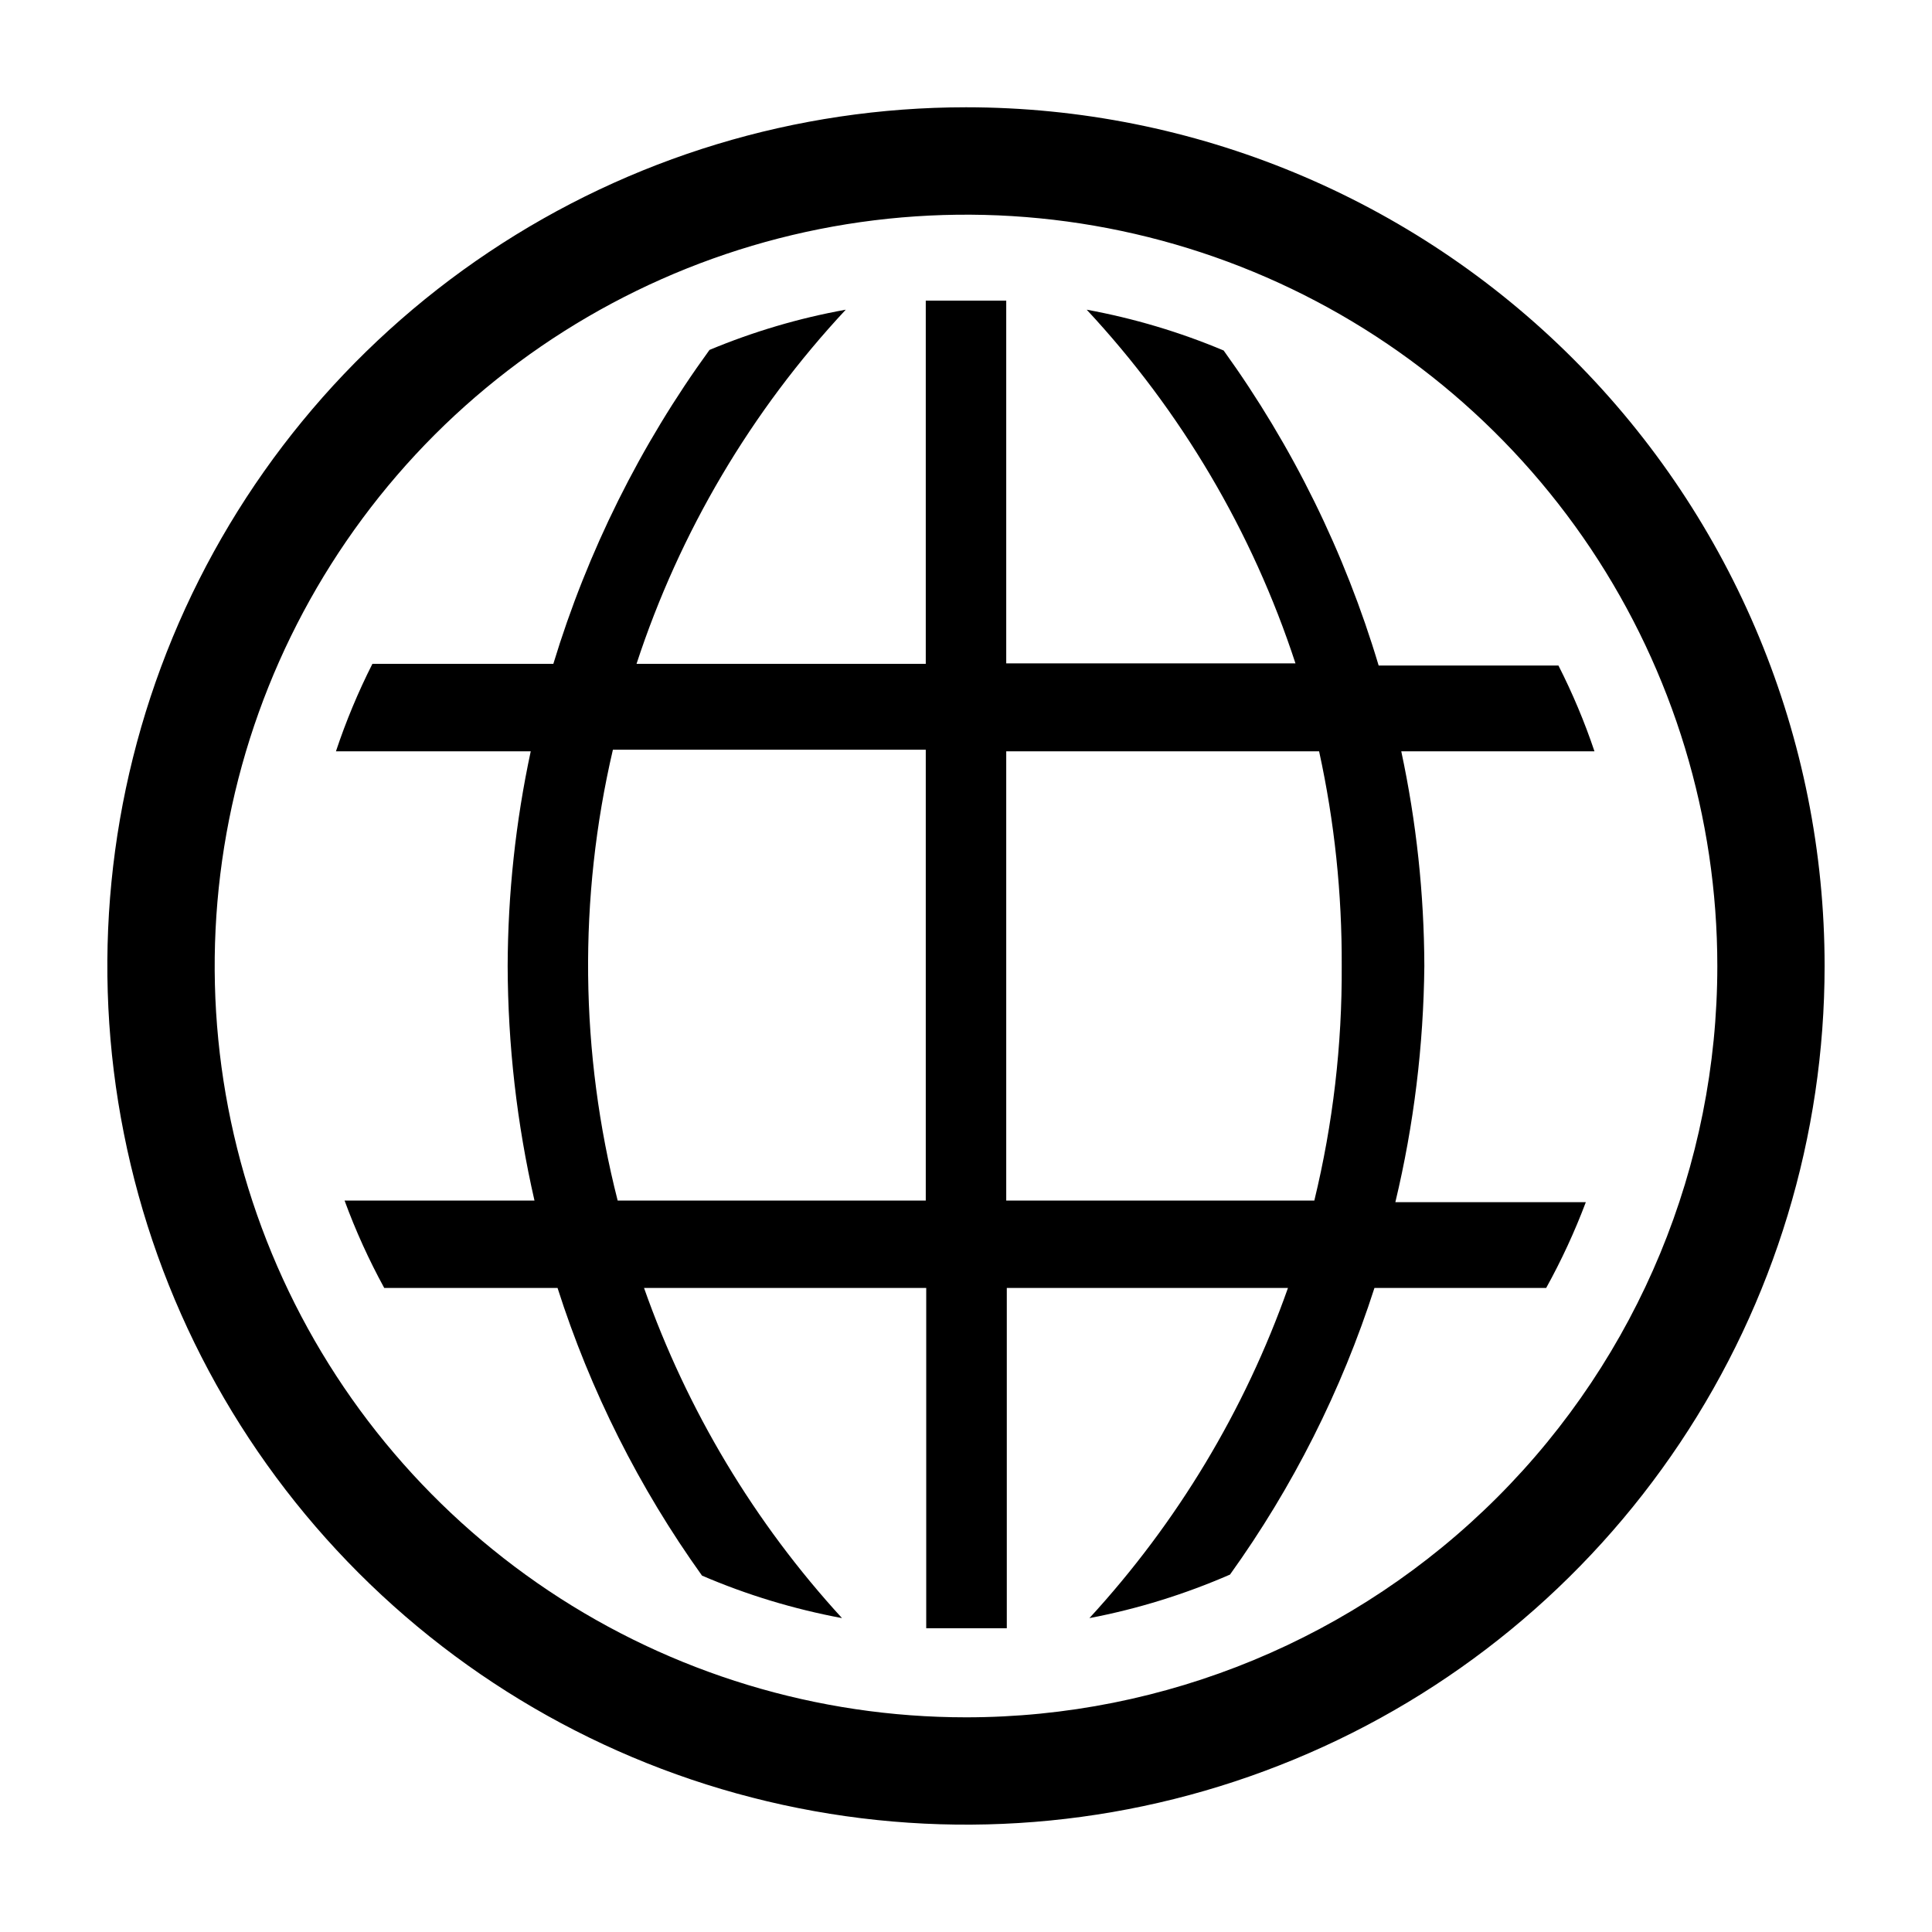 <svg width="17" height="17" viewBox="0 0 17 17" fill="none" xmlns="http://www.w3.org/2000/svg">
<g clip-path="url(#clip0_954_10262)">
<path d="M12.533 8.5C12.531 7.865 12.463 7.232 12.33 6.611H14.03C13.943 6.352 13.837 6.1 13.713 5.856H12.131C11.834 4.862 11.373 3.925 10.767 3.084C10.379 2.921 9.976 2.801 9.562 2.725C10.393 3.617 11.02 4.679 11.399 5.837H8.854V2.645H8.146V5.841H5.601C5.981 4.681 6.609 3.618 7.442 2.725C7.031 2.799 6.629 2.918 6.243 3.079C5.634 3.917 5.17 4.851 4.869 5.841H3.277C3.151 6.09 3.044 6.347 2.956 6.611H4.67C4.537 7.232 4.469 7.865 4.467 8.5C4.469 9.195 4.548 9.887 4.703 10.564H3.032C3.129 10.829 3.246 11.086 3.381 11.333H4.906C5.195 12.238 5.624 13.092 6.177 13.864C6.572 14.034 6.986 14.159 7.409 14.238C6.638 13.397 6.046 12.409 5.667 11.333H8.15V14.327H8.859V11.333H11.333C10.953 12.409 10.359 13.397 9.586 14.238C10.011 14.157 10.426 14.028 10.823 13.855C11.375 13.086 11.804 12.235 12.094 11.333H13.605C13.739 11.091 13.856 10.838 13.954 10.578H12.278C12.441 9.897 12.526 9.2 12.533 8.5ZM8.146 10.564H5.435C5.103 9.264 5.088 7.904 5.393 6.597H8.146V10.564ZM11.565 10.564H8.854V6.611H11.607C11.743 7.232 11.809 7.865 11.806 8.5C11.81 9.195 11.729 9.888 11.565 10.564Z" fill="black"/>
<path d="M8.5 0.944C7.006 0.944 5.545 1.387 4.302 2.218C3.06 3.048 2.091 4.228 1.519 5.609C0.948 6.989 0.798 8.508 1.09 9.974C1.381 11.44 2.101 12.786 3.157 13.842C4.214 14.899 5.56 15.619 7.026 15.91C8.492 16.202 10.011 16.052 11.391 15.48C12.772 14.909 13.952 13.94 14.782 12.697C15.612 11.455 16.055 9.994 16.055 8.5C16.055 6.496 15.259 4.574 13.842 3.157C12.425 1.74 10.504 0.944 8.5 0.944ZM8.5 15.111C7.192 15.111 5.914 14.723 4.827 13.997C3.74 13.27 2.892 12.238 2.392 11.03C1.892 9.822 1.761 8.493 2.016 7.21C2.271 5.928 2.901 4.75 3.825 3.825C4.75 2.901 5.928 2.271 7.21 2.016C8.493 1.761 9.822 1.892 11.03 2.392C12.238 2.892 13.27 3.74 13.997 4.827C14.723 5.914 15.111 7.192 15.111 8.5C15.111 10.253 14.415 11.935 13.175 13.175C11.935 14.415 10.253 15.111 8.5 15.111Z" fill="black"/>
</g>
<defs>
<clipPath id="clip0_954_10262">
<rect width="17" height="17" fill="white"/>
</clipPath>
</defs>
</svg>
